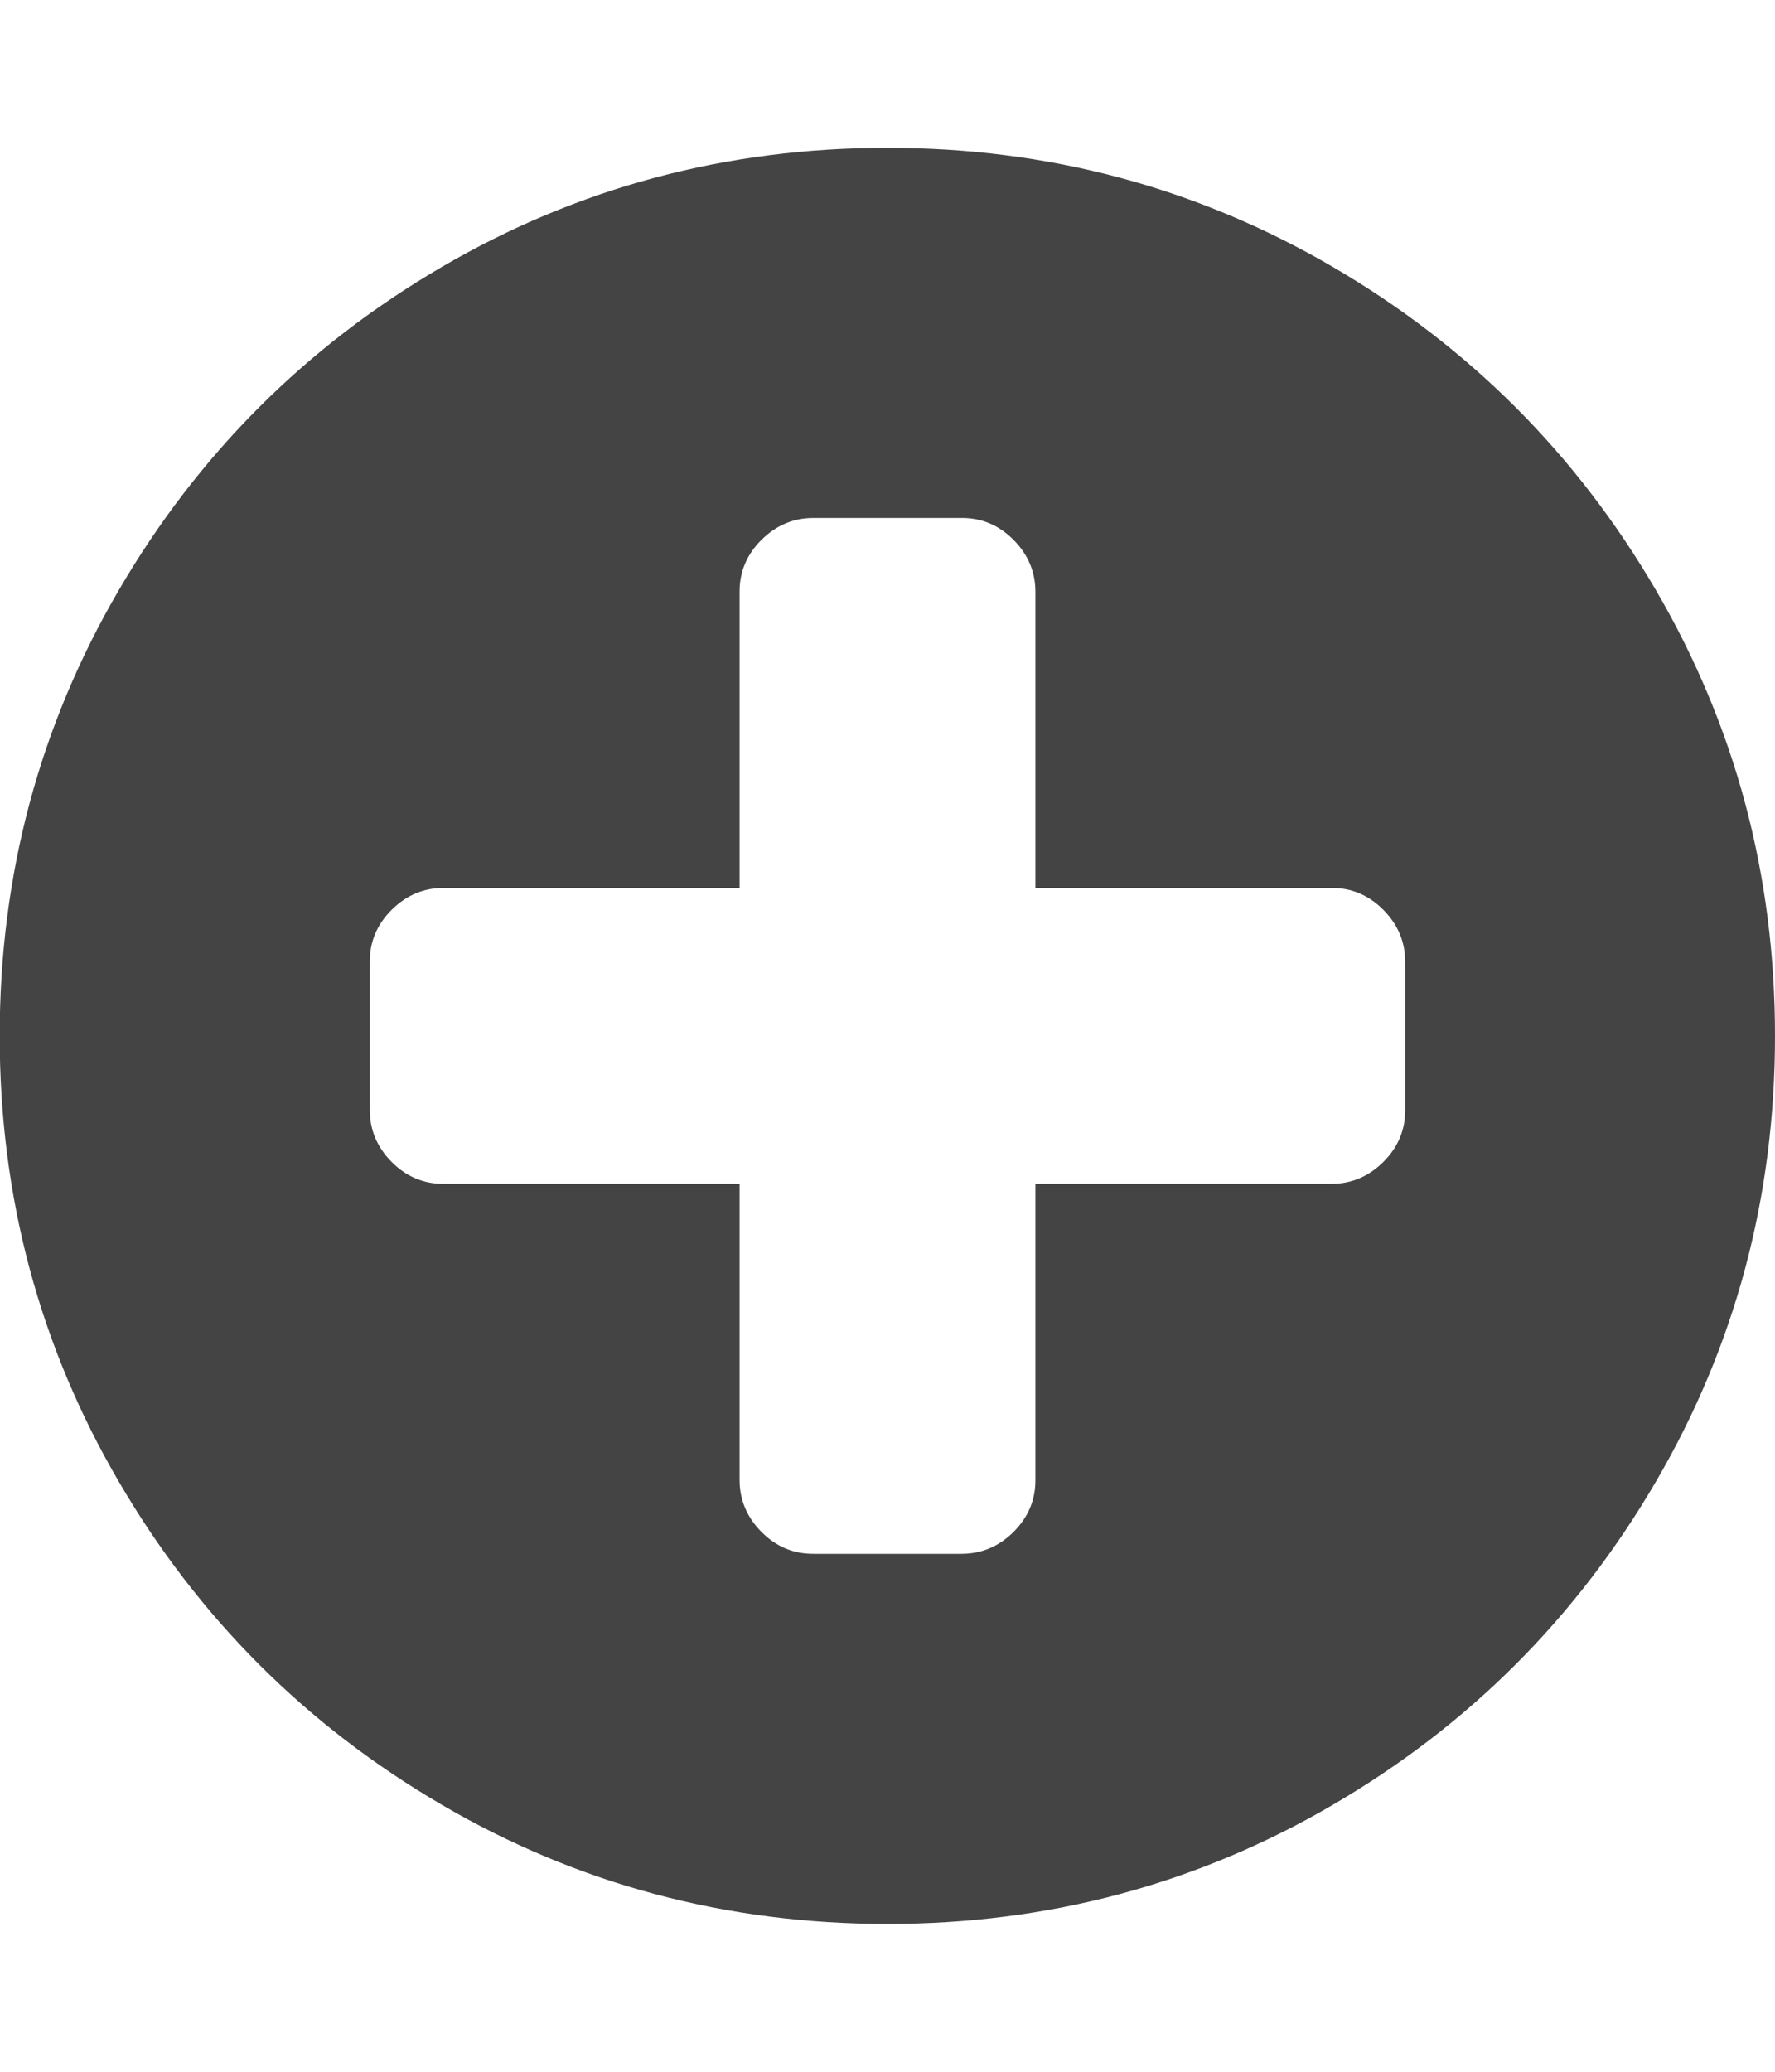 <svg xmlns="http://www.w3.org/2000/svg" width="12" height="14" viewBox="0 0 12 14"><path fill="#444" d="M9.5 7.5v-1q0-.203-.148-.352T9 6H7V4q0-.203-.148-.352T6.5 3.5h-1q-.203 0-.352.148T5 4v2H3q-.203 0-.352.148T2.5 6.5v1q0 .203.148.352T3 8h2v2q0 .203.148.352t.352.148h1q.203 0 .352-.148T7 10V8h2q.203 0 .352-.148T9.5 7.5zM12 7q0 1.633-.805 3.012t-2.184 2.184-3.012.805-3.012-.805-2.184-2.184T-.002 7t.805-3.012 2.184-2.184T5.999.999t3.012.805 2.184 2.184T12 7z"/></svg>